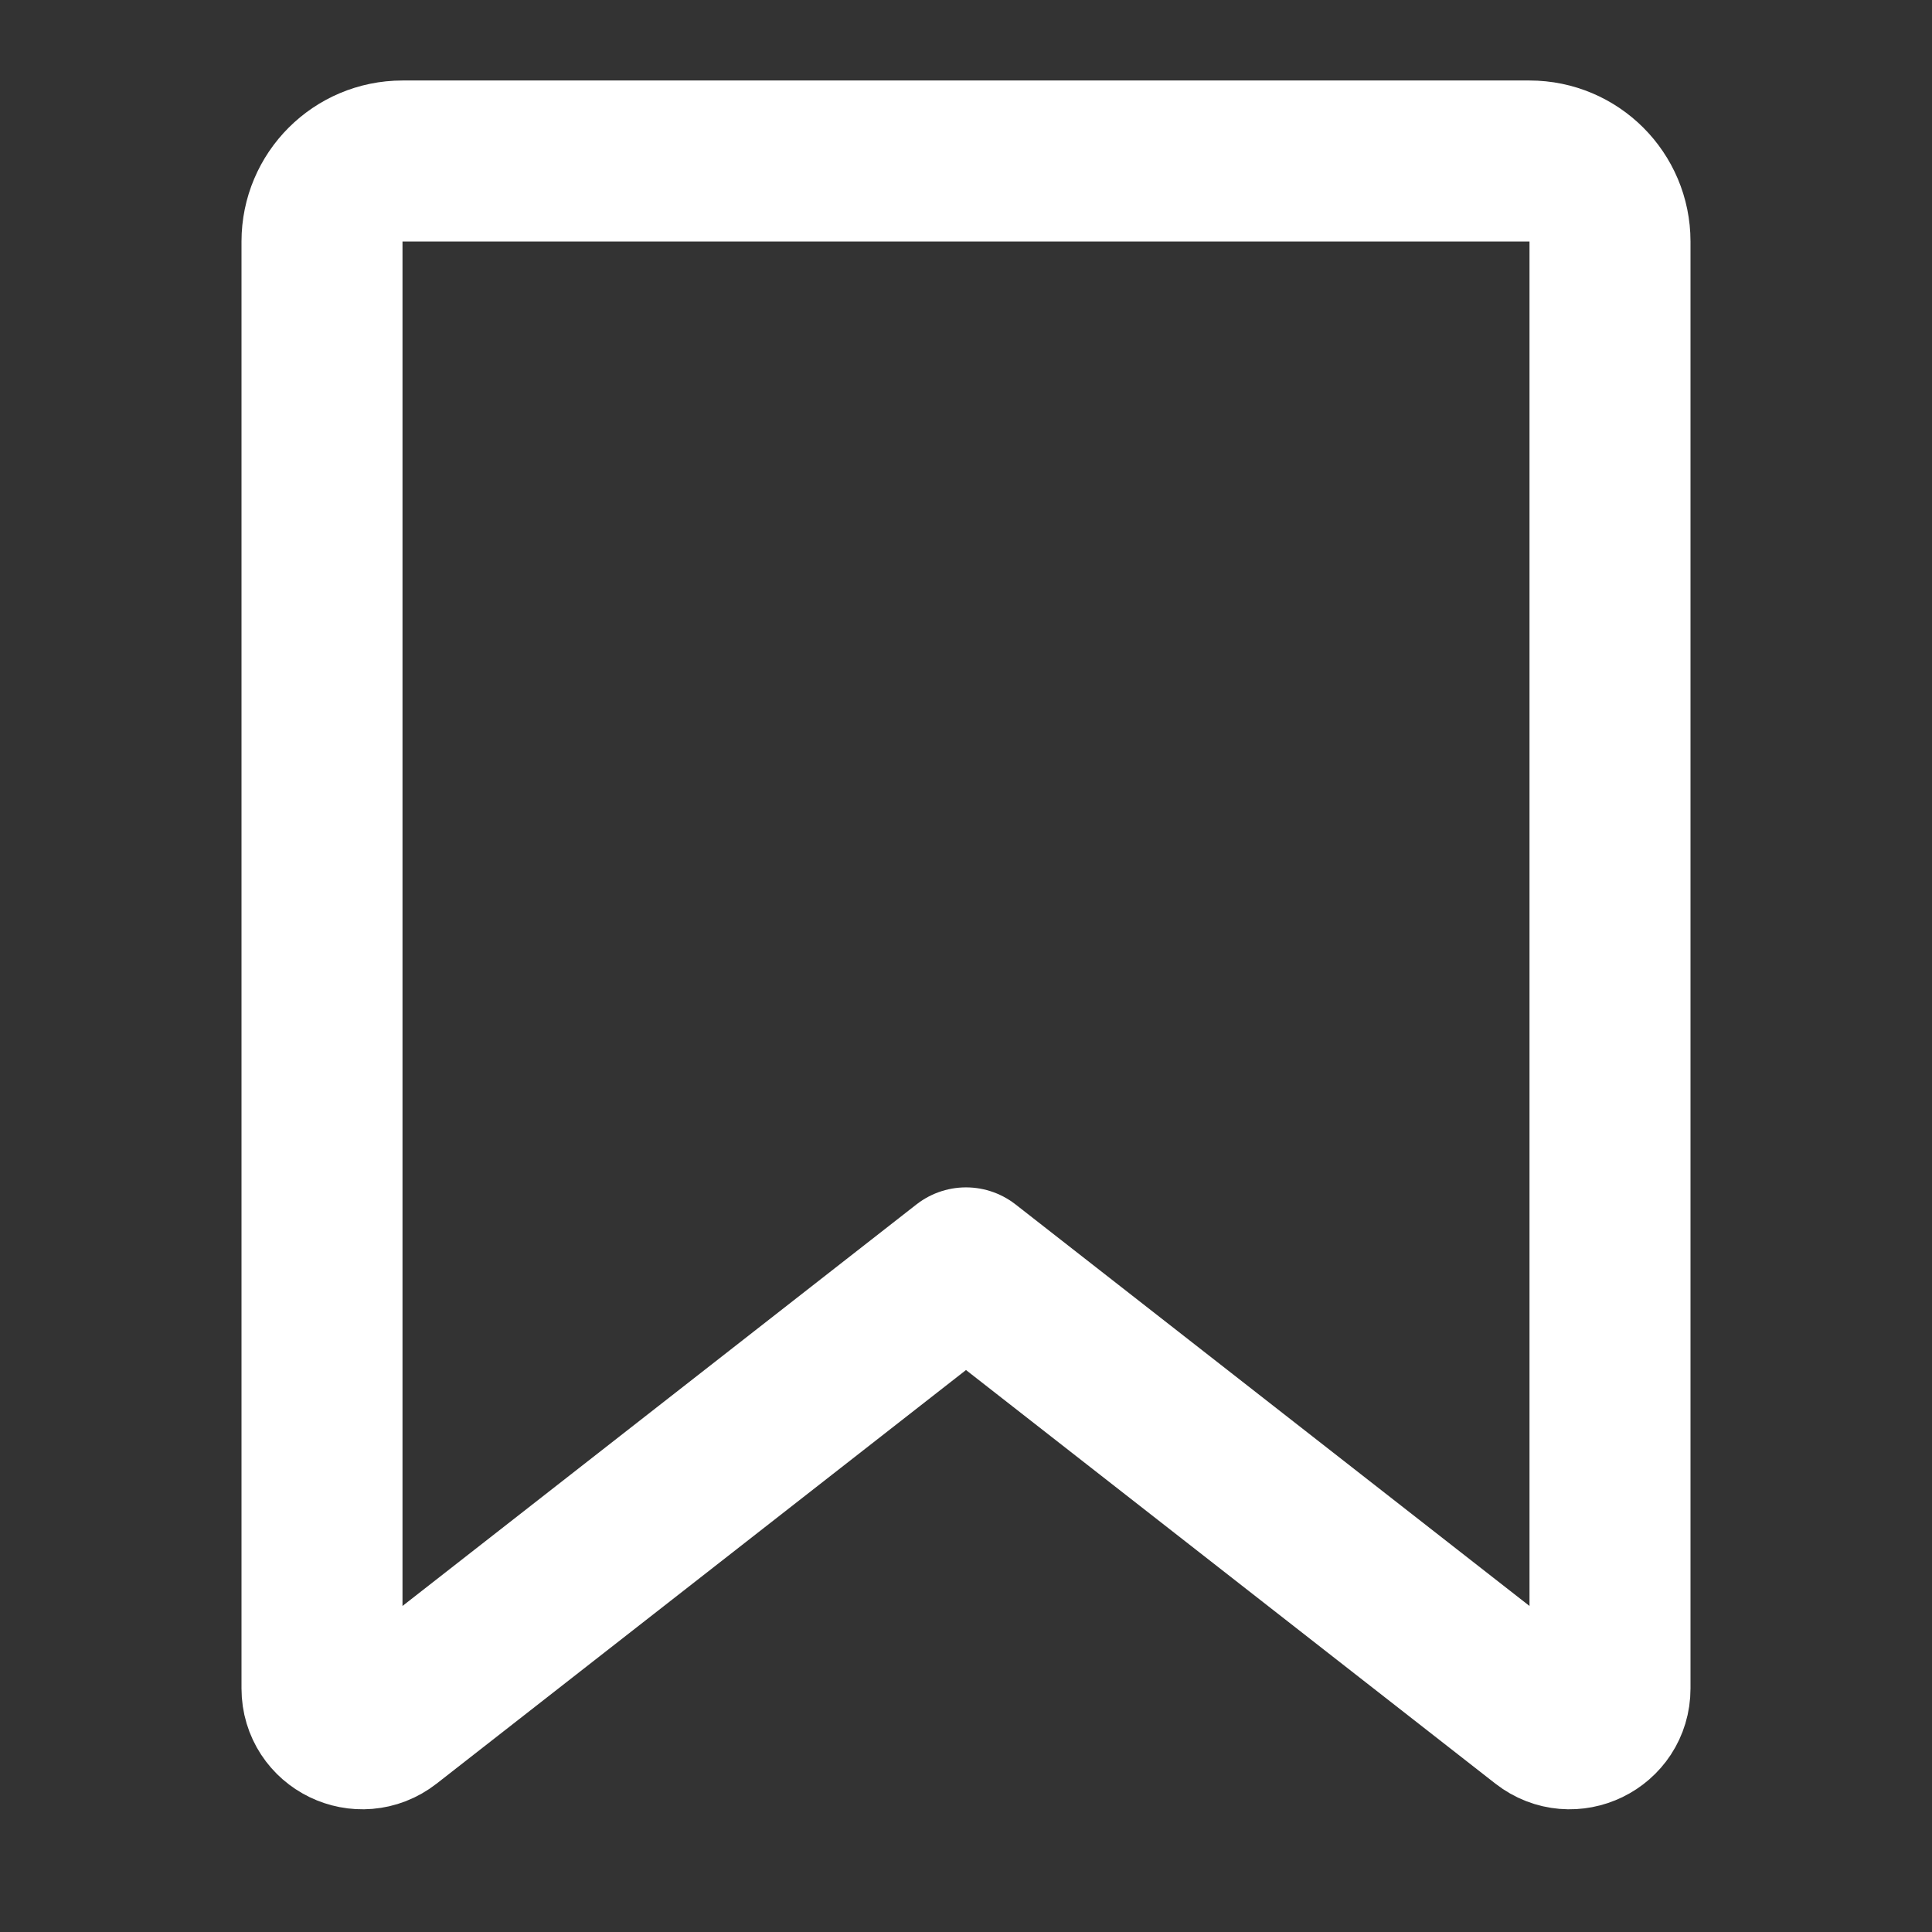 <svg width="24" height="24" viewBox="0 0 24 24" fill="none" xmlns="http://www.w3.org/2000/svg">
<rect x="0" y="0" width="24" height="24" fill="#333333" stroke="none"/>
<path d="M4 3C4 2.448 4.448 2 5 2H19C19.552 2 20 2.448 20 3V20.975C20 21.392 19.52 21.625 19.192 21.369L12 15.75L4.808 21.369C4.48 21.625 4 21.392 4 20.975V3Z" stroke="white" stroke-width="2" stroke-linejoin="round"/>
</svg>
